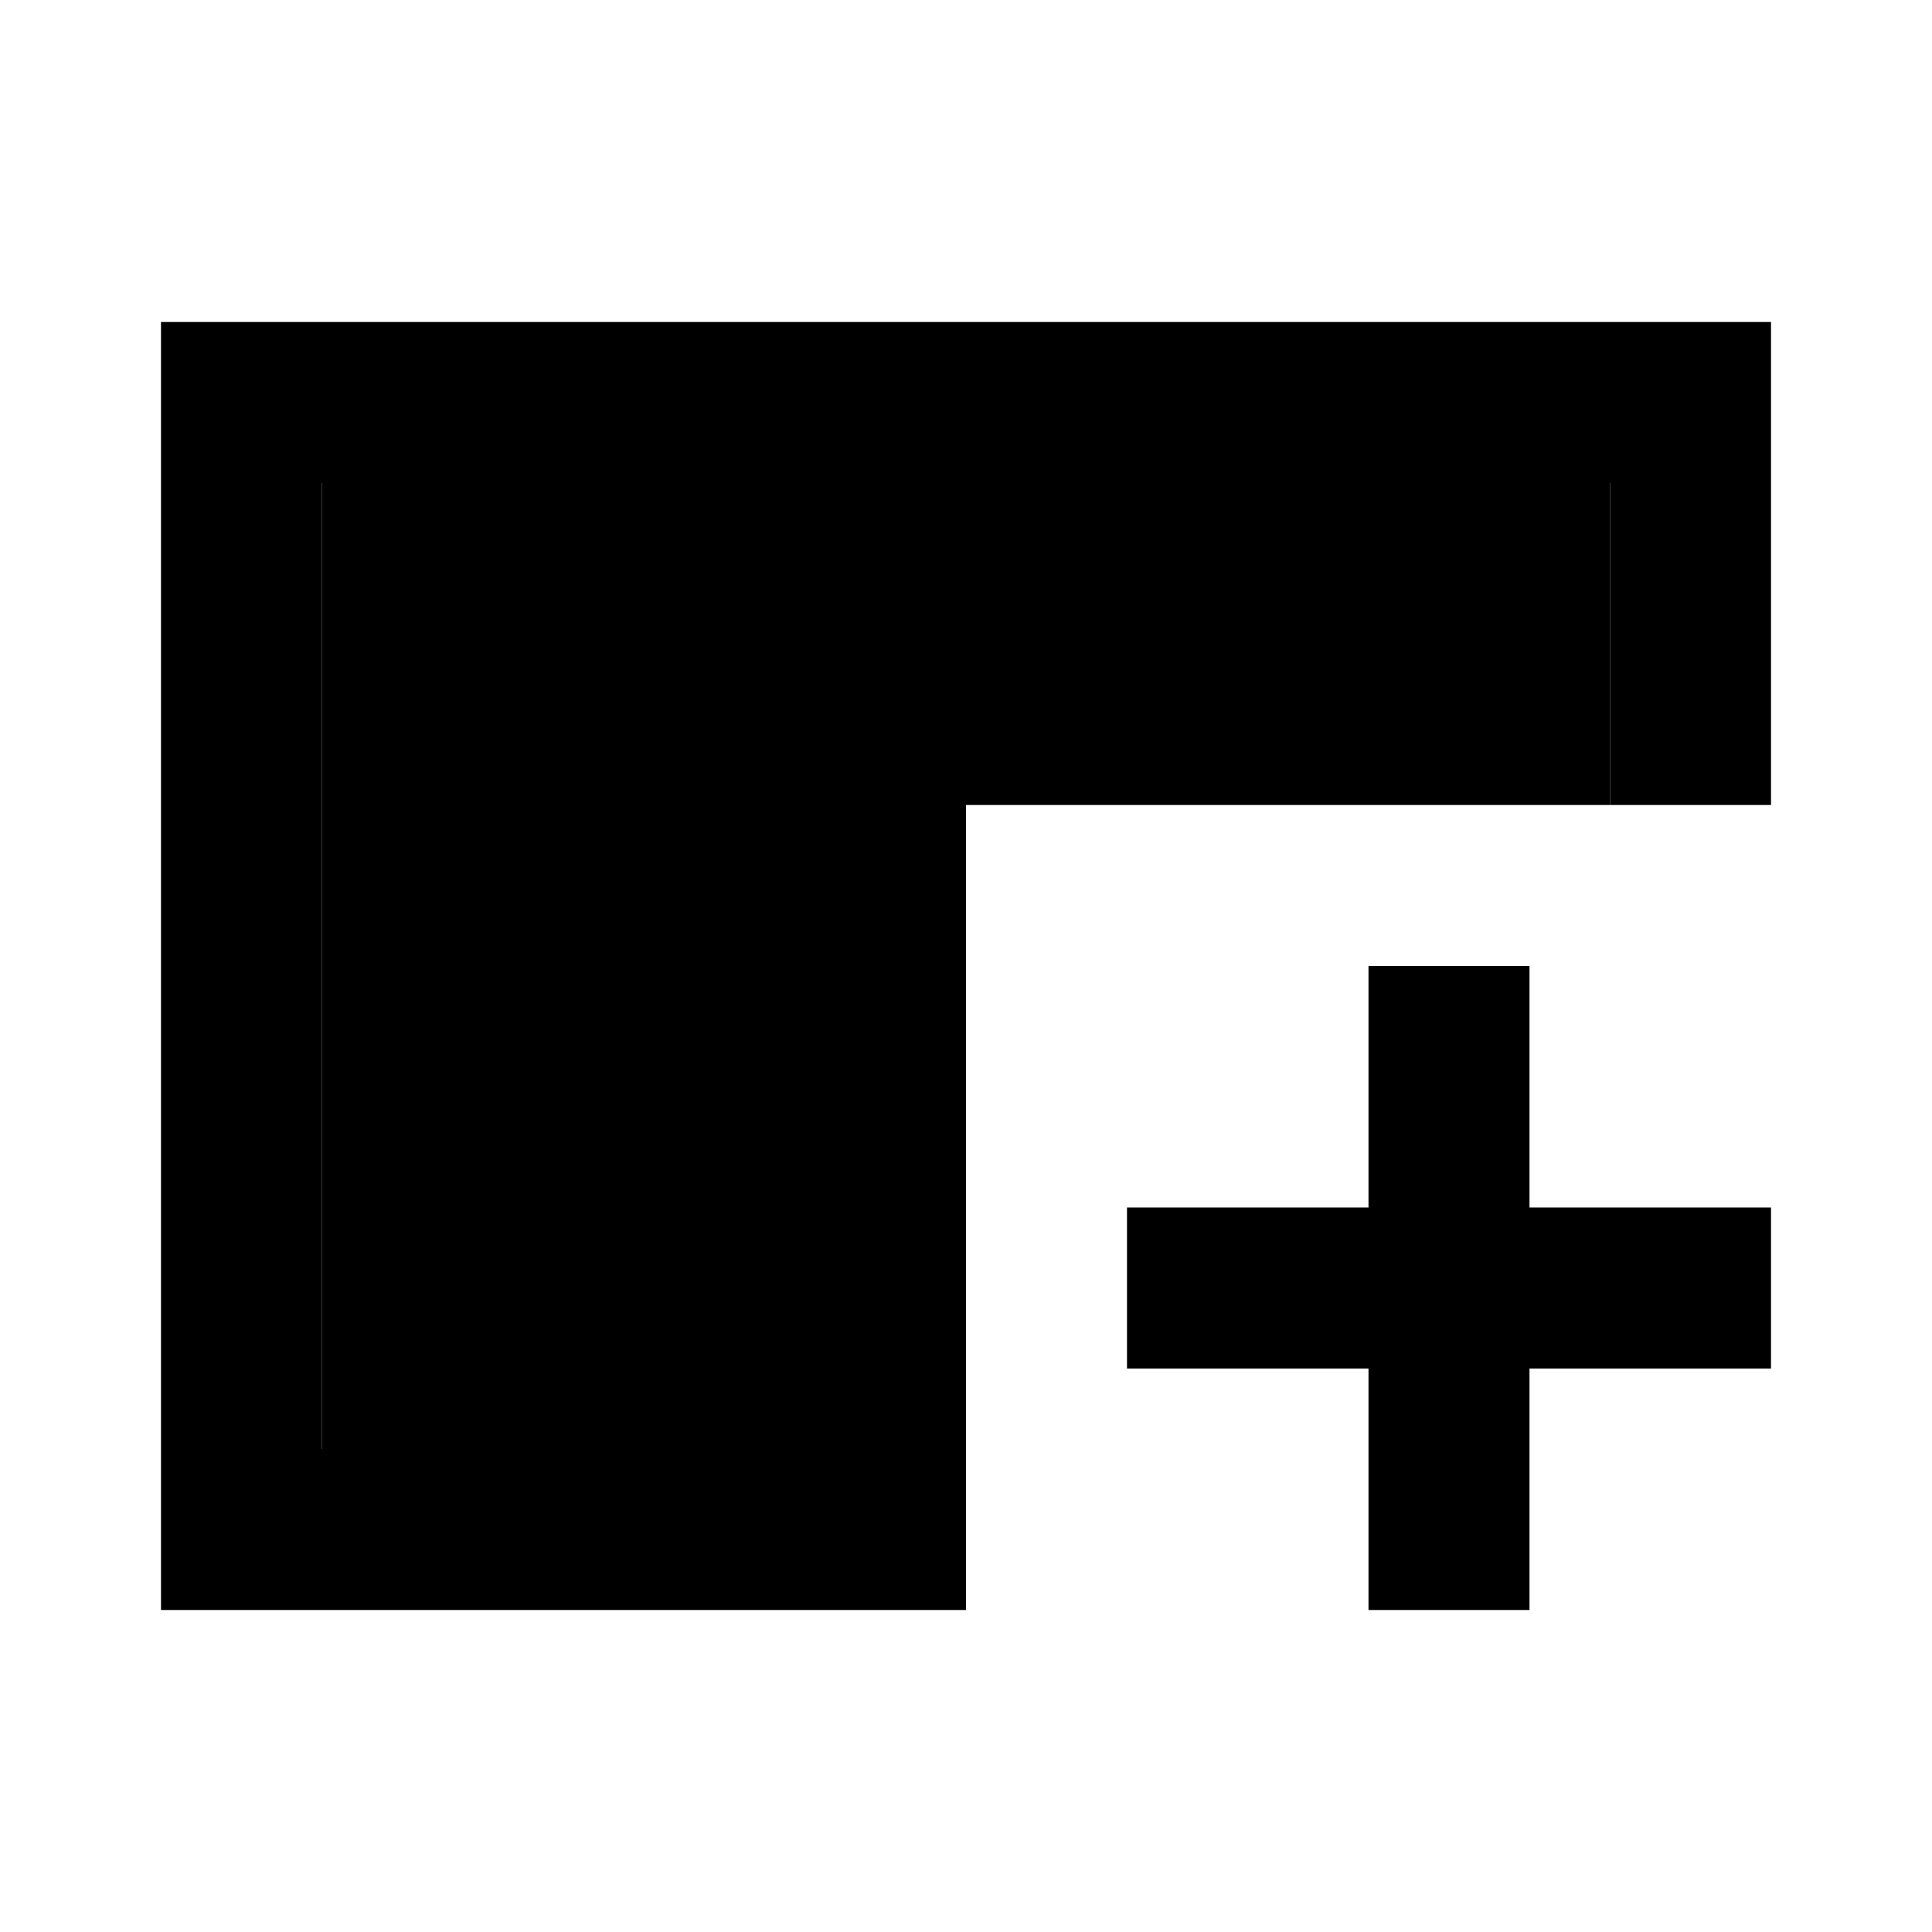 <svg width="24" height="24" viewBox="0 0 24 24" fill="none" xmlns="http://www.w3.org/2000/svg">
<path fill-rule="evenodd" clip-rule="evenodd" d="M22 4H2V6V18V20H12V18H4V6H20V10H22V6V4ZM19 17H22V15H19V12H17V15H14V17H17V20H19V17Z" fill="black"/>
<rect x="4" y="6" width="8" height="12" fill="black"/>
<rect x="6" y="6" width="14" height="4" fill="black"/>
</svg>
